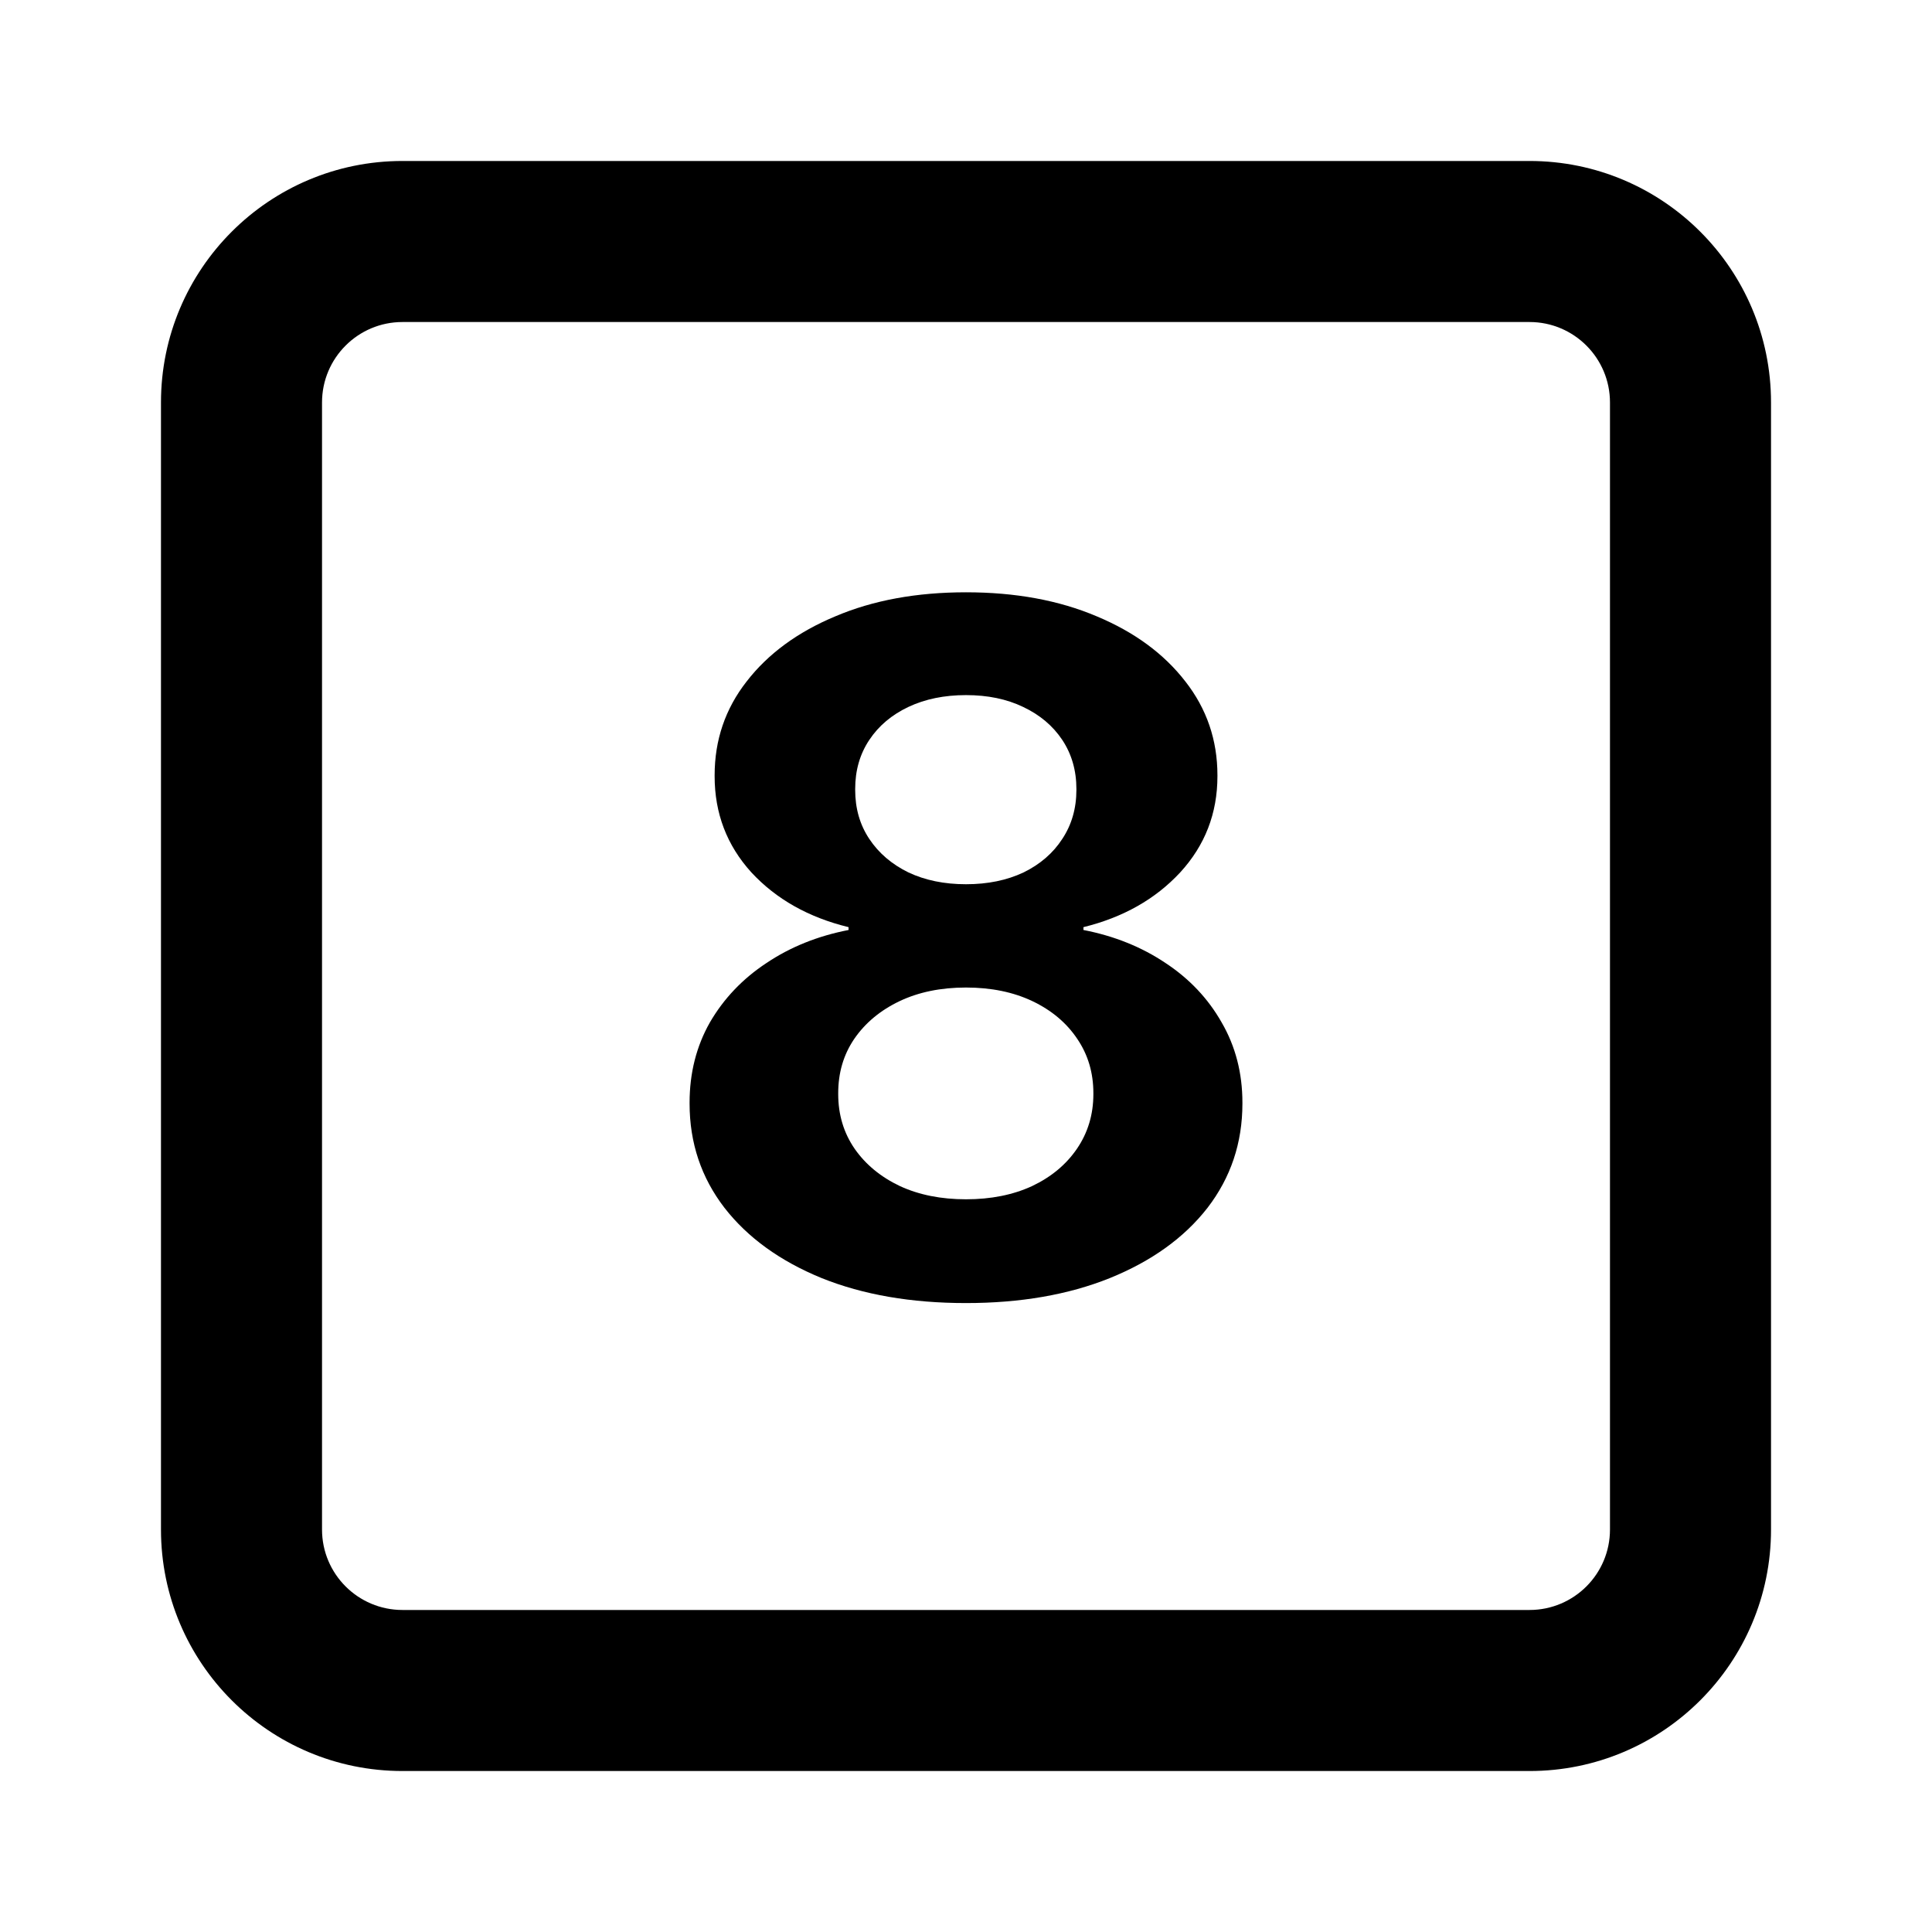 <svg width="28" height="28" viewBox="0 0 28 28" fill="none" xmlns="http://www.w3.org/2000/svg">
<path fill-rule="evenodd" clip-rule="evenodd" d="M5.833 4.667C5.189 4.667 4.667 5.189 4.667 5.833V22.167C4.667 22.811 5.189 23.333 5.833 23.333H22.167C22.811 23.333 23.333 22.811 23.333 22.167V5.833C23.333 5.189 22.811 4.667 22.167 4.667H5.833ZM2.333 5.833C2.333 3.9 3.9 2.333 5.833 2.333H22.167C24.1 2.333 25.667 3.9 25.667 5.833V22.167C25.667 24.1 24.1 25.667 22.167 25.667H5.833C3.9 25.667 2.333 24.1 2.333 22.167V5.833Z" fill="black"/>
<path d="M14 18.885C13.207 18.885 12.51 18.765 11.908 18.523C11.307 18.277 10.837 17.938 10.5 17.505C10.163 17.067 9.994 16.564 9.994 15.994V15.98C9.994 15.552 10.092 15.164 10.288 14.818C10.489 14.472 10.762 14.185 11.108 13.957C11.455 13.724 11.851 13.565 12.298 13.478V13.437C11.719 13.296 11.25 13.032 10.89 12.644C10.534 12.252 10.357 11.787 10.357 11.25V11.236C10.357 10.726 10.511 10.272 10.821 9.876C11.131 9.475 11.56 9.16 12.107 8.932C12.653 8.7 13.284 8.584 14 8.584C14.716 8.584 15.347 8.7 15.894 8.932C16.44 9.16 16.869 9.475 17.179 9.876C17.489 10.272 17.644 10.726 17.644 11.236V11.25C17.644 11.787 17.464 12.252 17.104 12.644C16.744 13.032 16.276 13.296 15.702 13.437V13.478C16.149 13.565 16.545 13.724 16.892 13.957C17.238 14.185 17.509 14.472 17.705 14.818C17.906 15.164 18.006 15.552 18.006 15.98V15.994C18.006 16.564 17.837 17.067 17.5 17.505C17.163 17.938 16.691 18.277 16.085 18.523C15.483 18.765 14.788 18.885 14 18.885ZM14 17.381C14.36 17.381 14.679 17.318 14.957 17.19C15.235 17.058 15.451 16.878 15.607 16.65C15.766 16.418 15.846 16.153 15.846 15.857V15.843C15.846 15.547 15.768 15.285 15.613 15.057C15.458 14.825 15.242 14.643 14.964 14.51C14.686 14.378 14.365 14.312 14 14.312C13.635 14.312 13.314 14.378 13.036 14.51C12.758 14.643 12.539 14.825 12.38 15.057C12.225 15.285 12.148 15.547 12.148 15.843V15.857C12.148 16.153 12.227 16.418 12.387 16.65C12.546 16.878 12.765 17.058 13.043 17.19C13.321 17.318 13.64 17.381 14 17.381ZM14 12.815C14.315 12.815 14.592 12.758 14.834 12.644C15.075 12.526 15.262 12.364 15.395 12.159C15.531 11.954 15.6 11.717 15.6 11.448V11.434C15.6 11.165 15.531 10.928 15.395 10.723C15.258 10.518 15.069 10.359 14.827 10.245C14.59 10.131 14.315 10.074 14 10.074C13.686 10.074 13.408 10.131 13.166 10.245C12.925 10.359 12.735 10.518 12.599 10.723C12.462 10.928 12.394 11.165 12.394 11.434V11.448C12.394 11.717 12.462 11.954 12.599 12.159C12.735 12.364 12.925 12.526 13.166 12.644C13.408 12.758 13.686 12.815 14 12.815Z" fill="black"/>
</svg>

